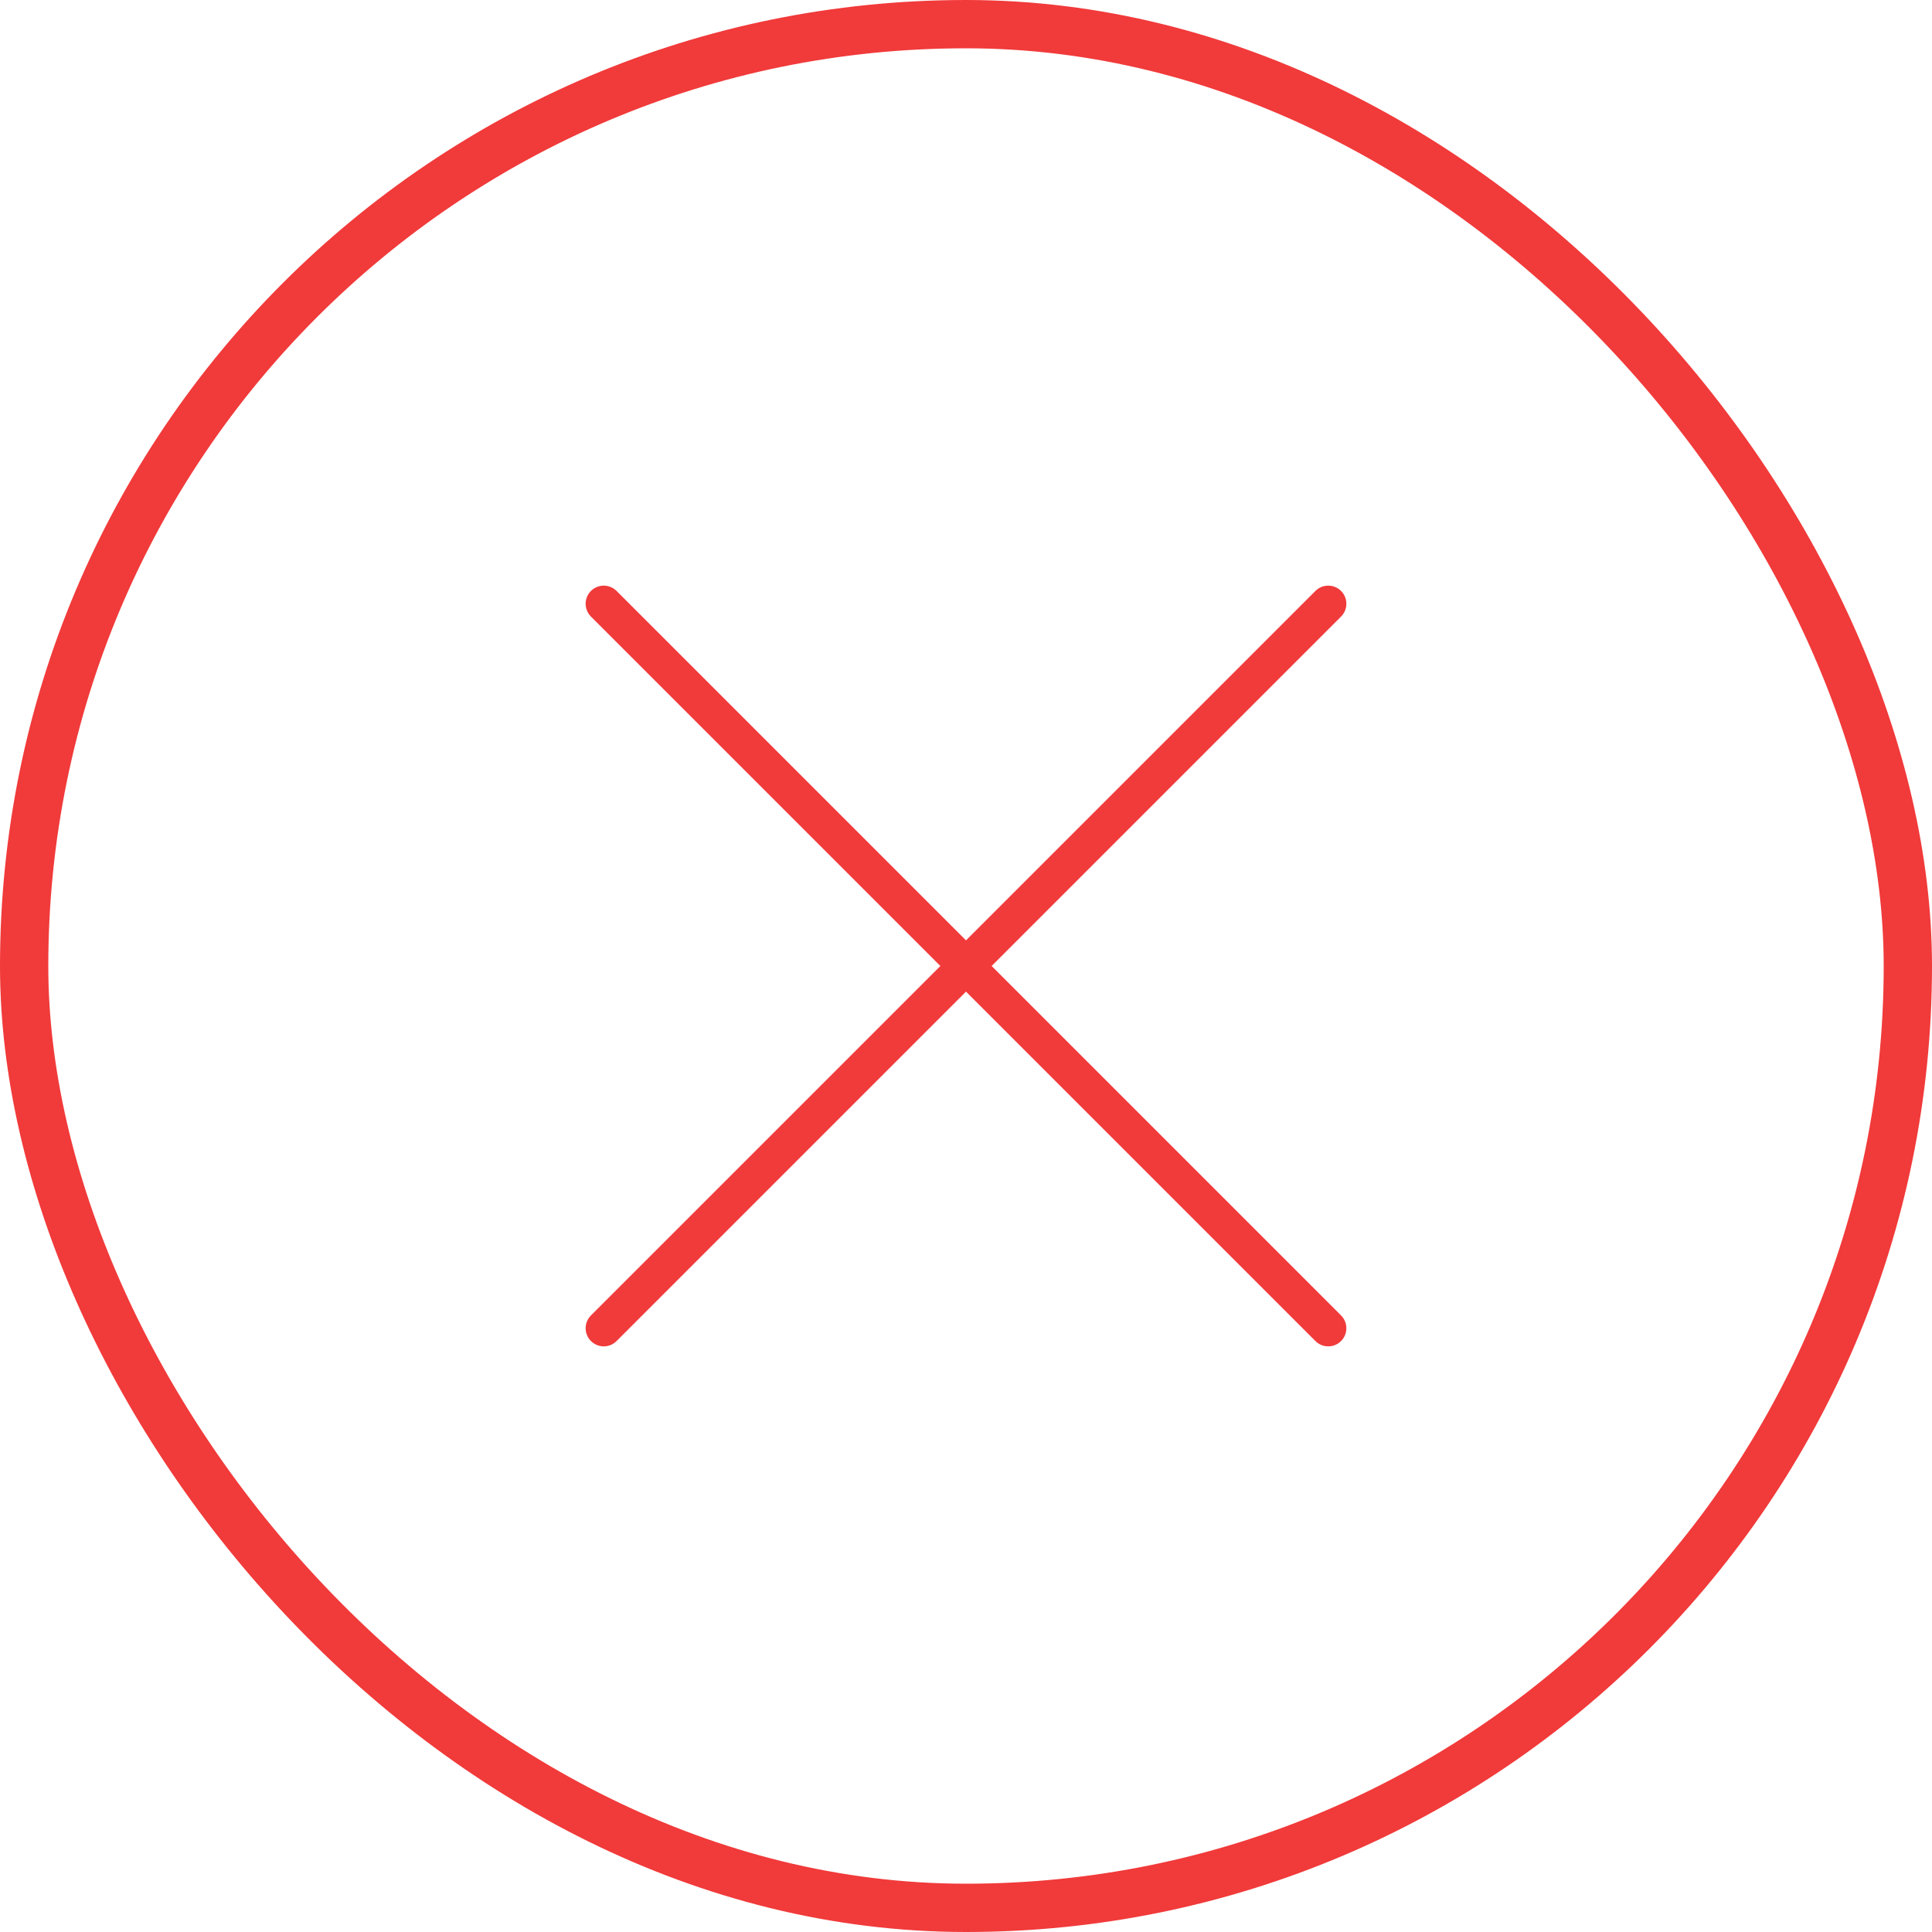 <svg width="80" height="80" viewBox="0 0 80 80" fill="none" xmlns="http://www.w3.org/2000/svg">
<rect x="1" y="1" width="78" height="78" rx="39" stroke="#F13A3A" stroke-width="2"/>
<path d="M55 25L25 55" stroke="#F13A3A" stroke-width="1.5" stroke-linecap="round" stroke-linejoin="round"/>
<path d="M25 25L55 55" stroke="#F13A3A" stroke-width="1.5" stroke-linecap="round" stroke-linejoin="round"/>
</svg>
